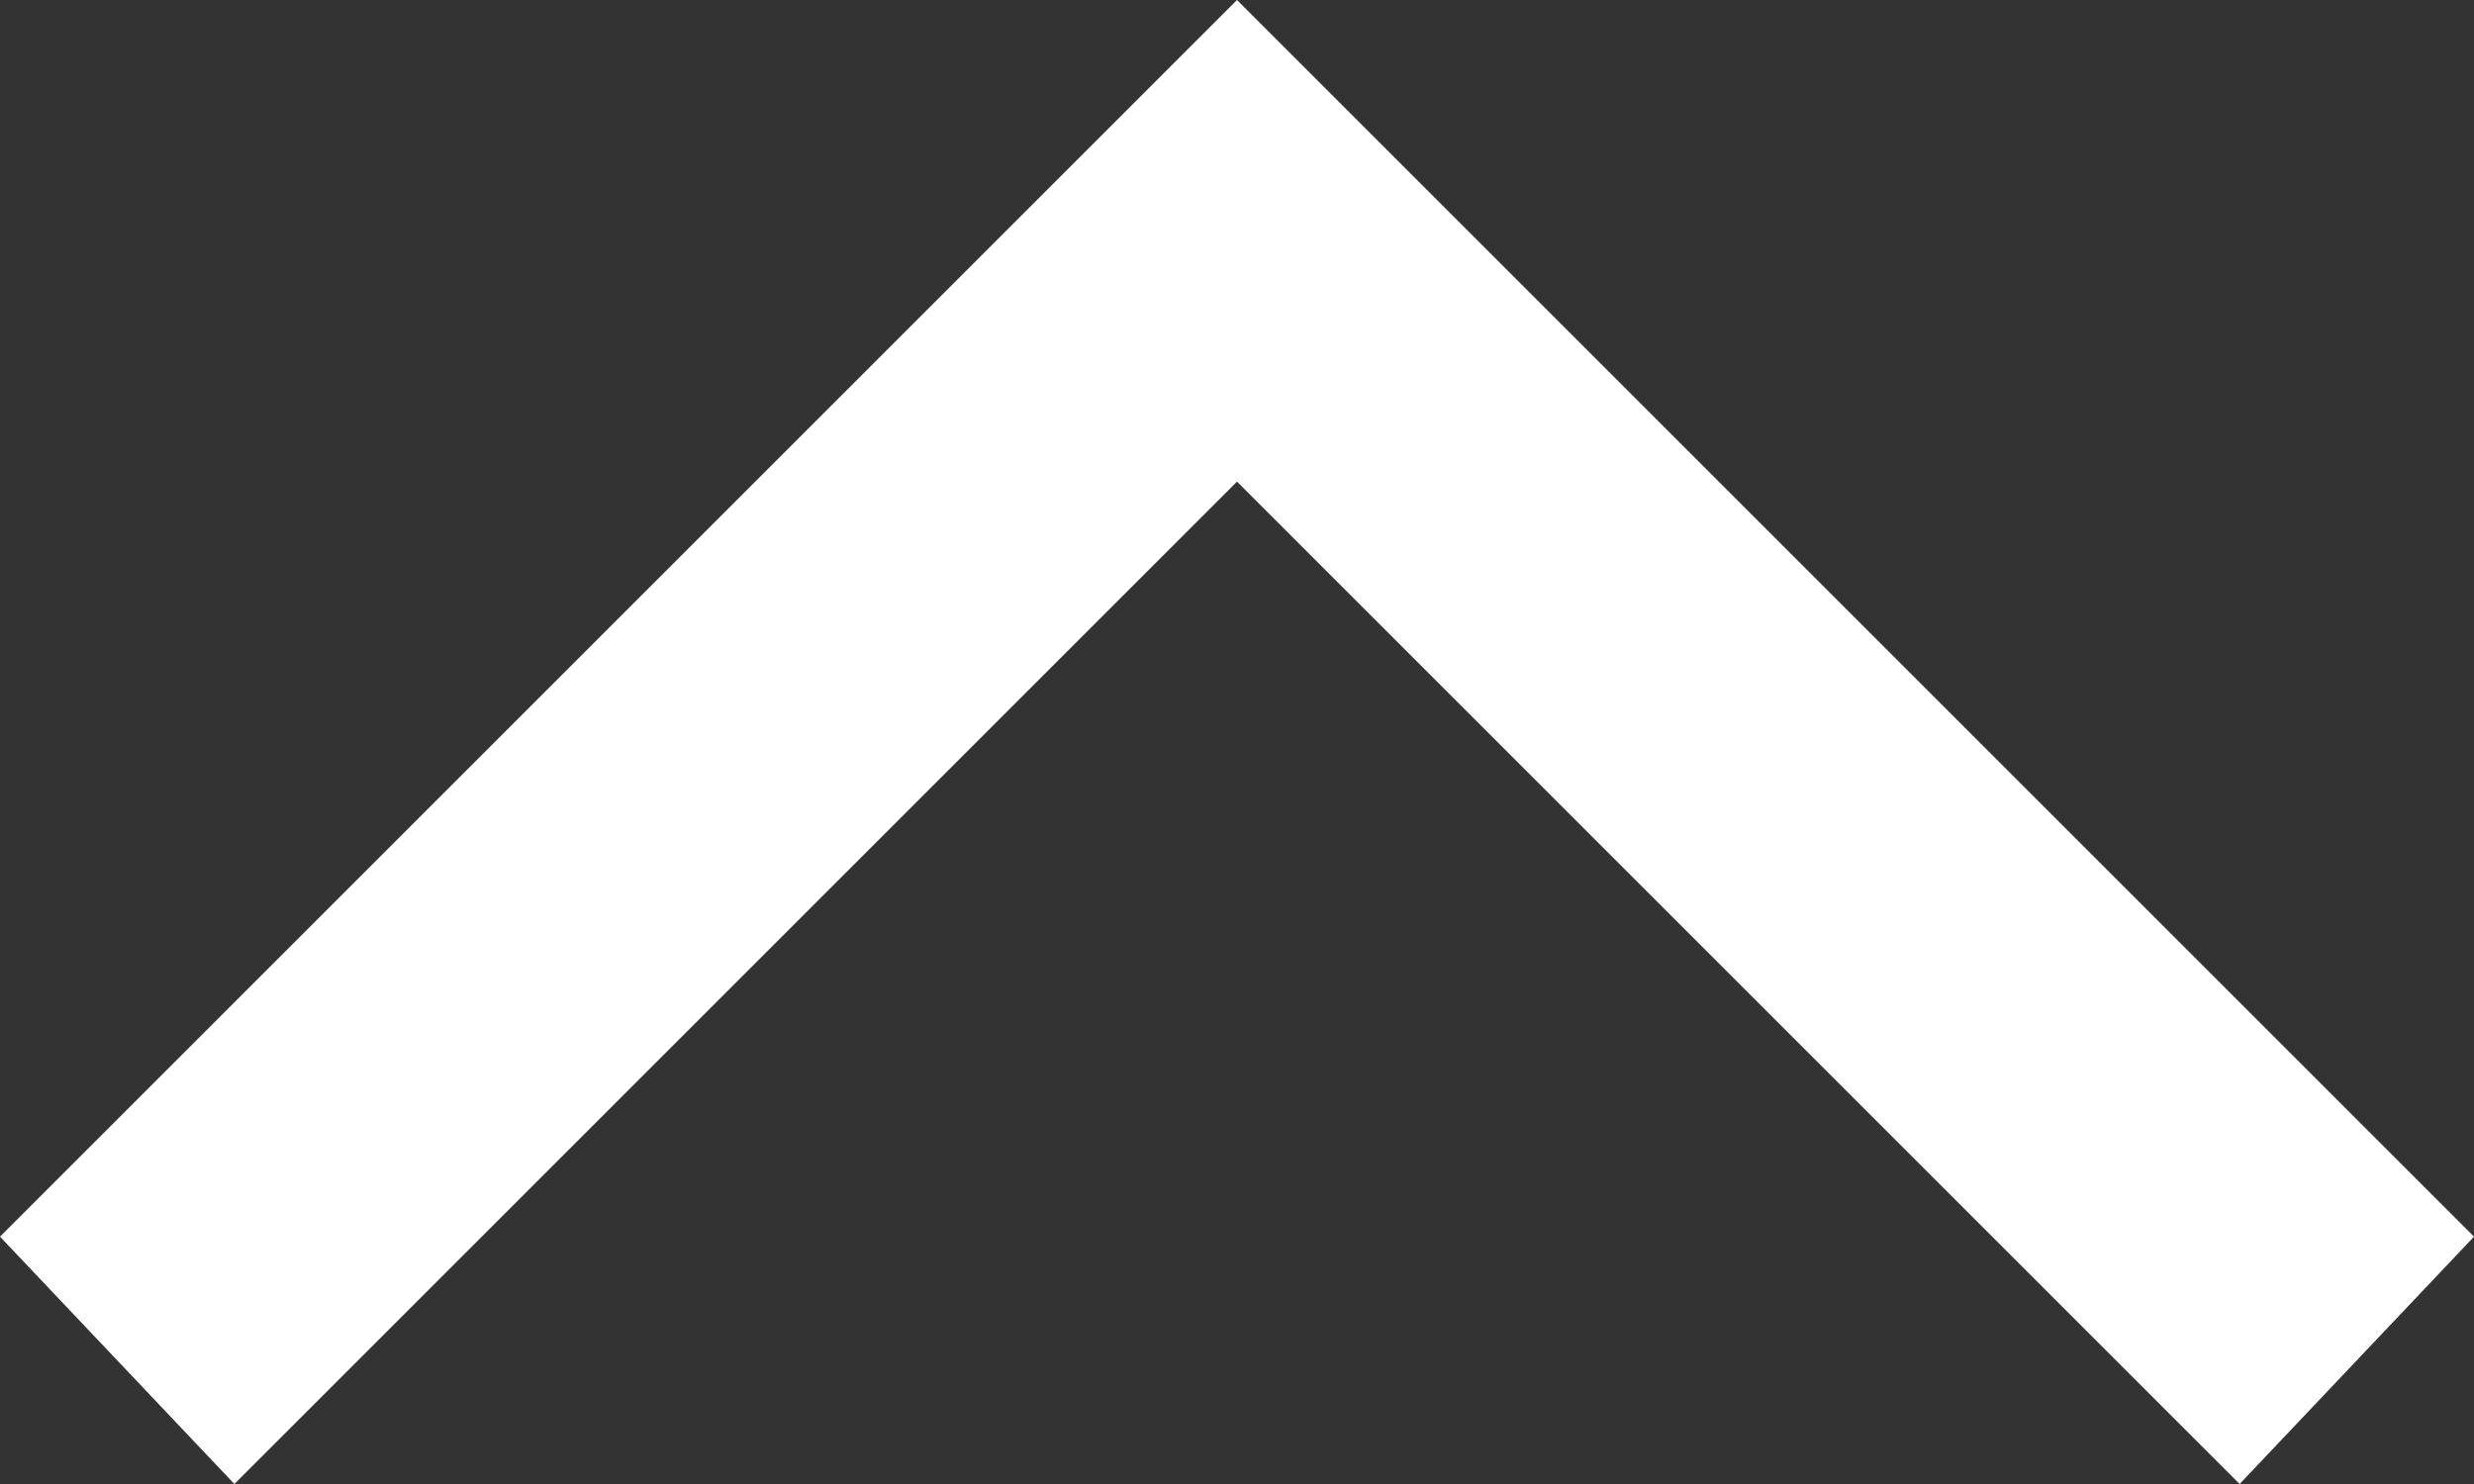 <?xml version="1.0" encoding="utf-8"?>
<!-- Generator: Adobe Illustrator 19.0.0, SVG Export Plug-In . SVG Version: 6.00 Build 0)  -->
<svg version="1.1" id="Layer_1" xmlns="http://www.w3.org/2000/svg" xmlns:xlink="http://www.w3.org/1999/xlink" x="0px" y="0px"
	 viewBox="-284.3 390.8 19 11.4" style="enable-background:new -284.3 390.8 19 11.4;" xml:space="preserve">
<rect x="-284.3" y="390.8" width="19" height="11.4" fill="#333333" stroke="none"/>
<style type="text/css">
	.st0{fill:#FFFFFF;}
</style>
<g>
	<polygon class="st0" points="-282.5,402.2 -281.9,401.6 -274.8,394.5 -267.7,401.6 -267.1,402.2 -265.3,400.3 -265.8,399.8 
		-273,392.6 -274.3,391.3 -274.8,390.8 -275.3,391.3 -276.6,392.6 -283.8,399.8 -284.3,400.3 	"/>
</g>
</svg>
